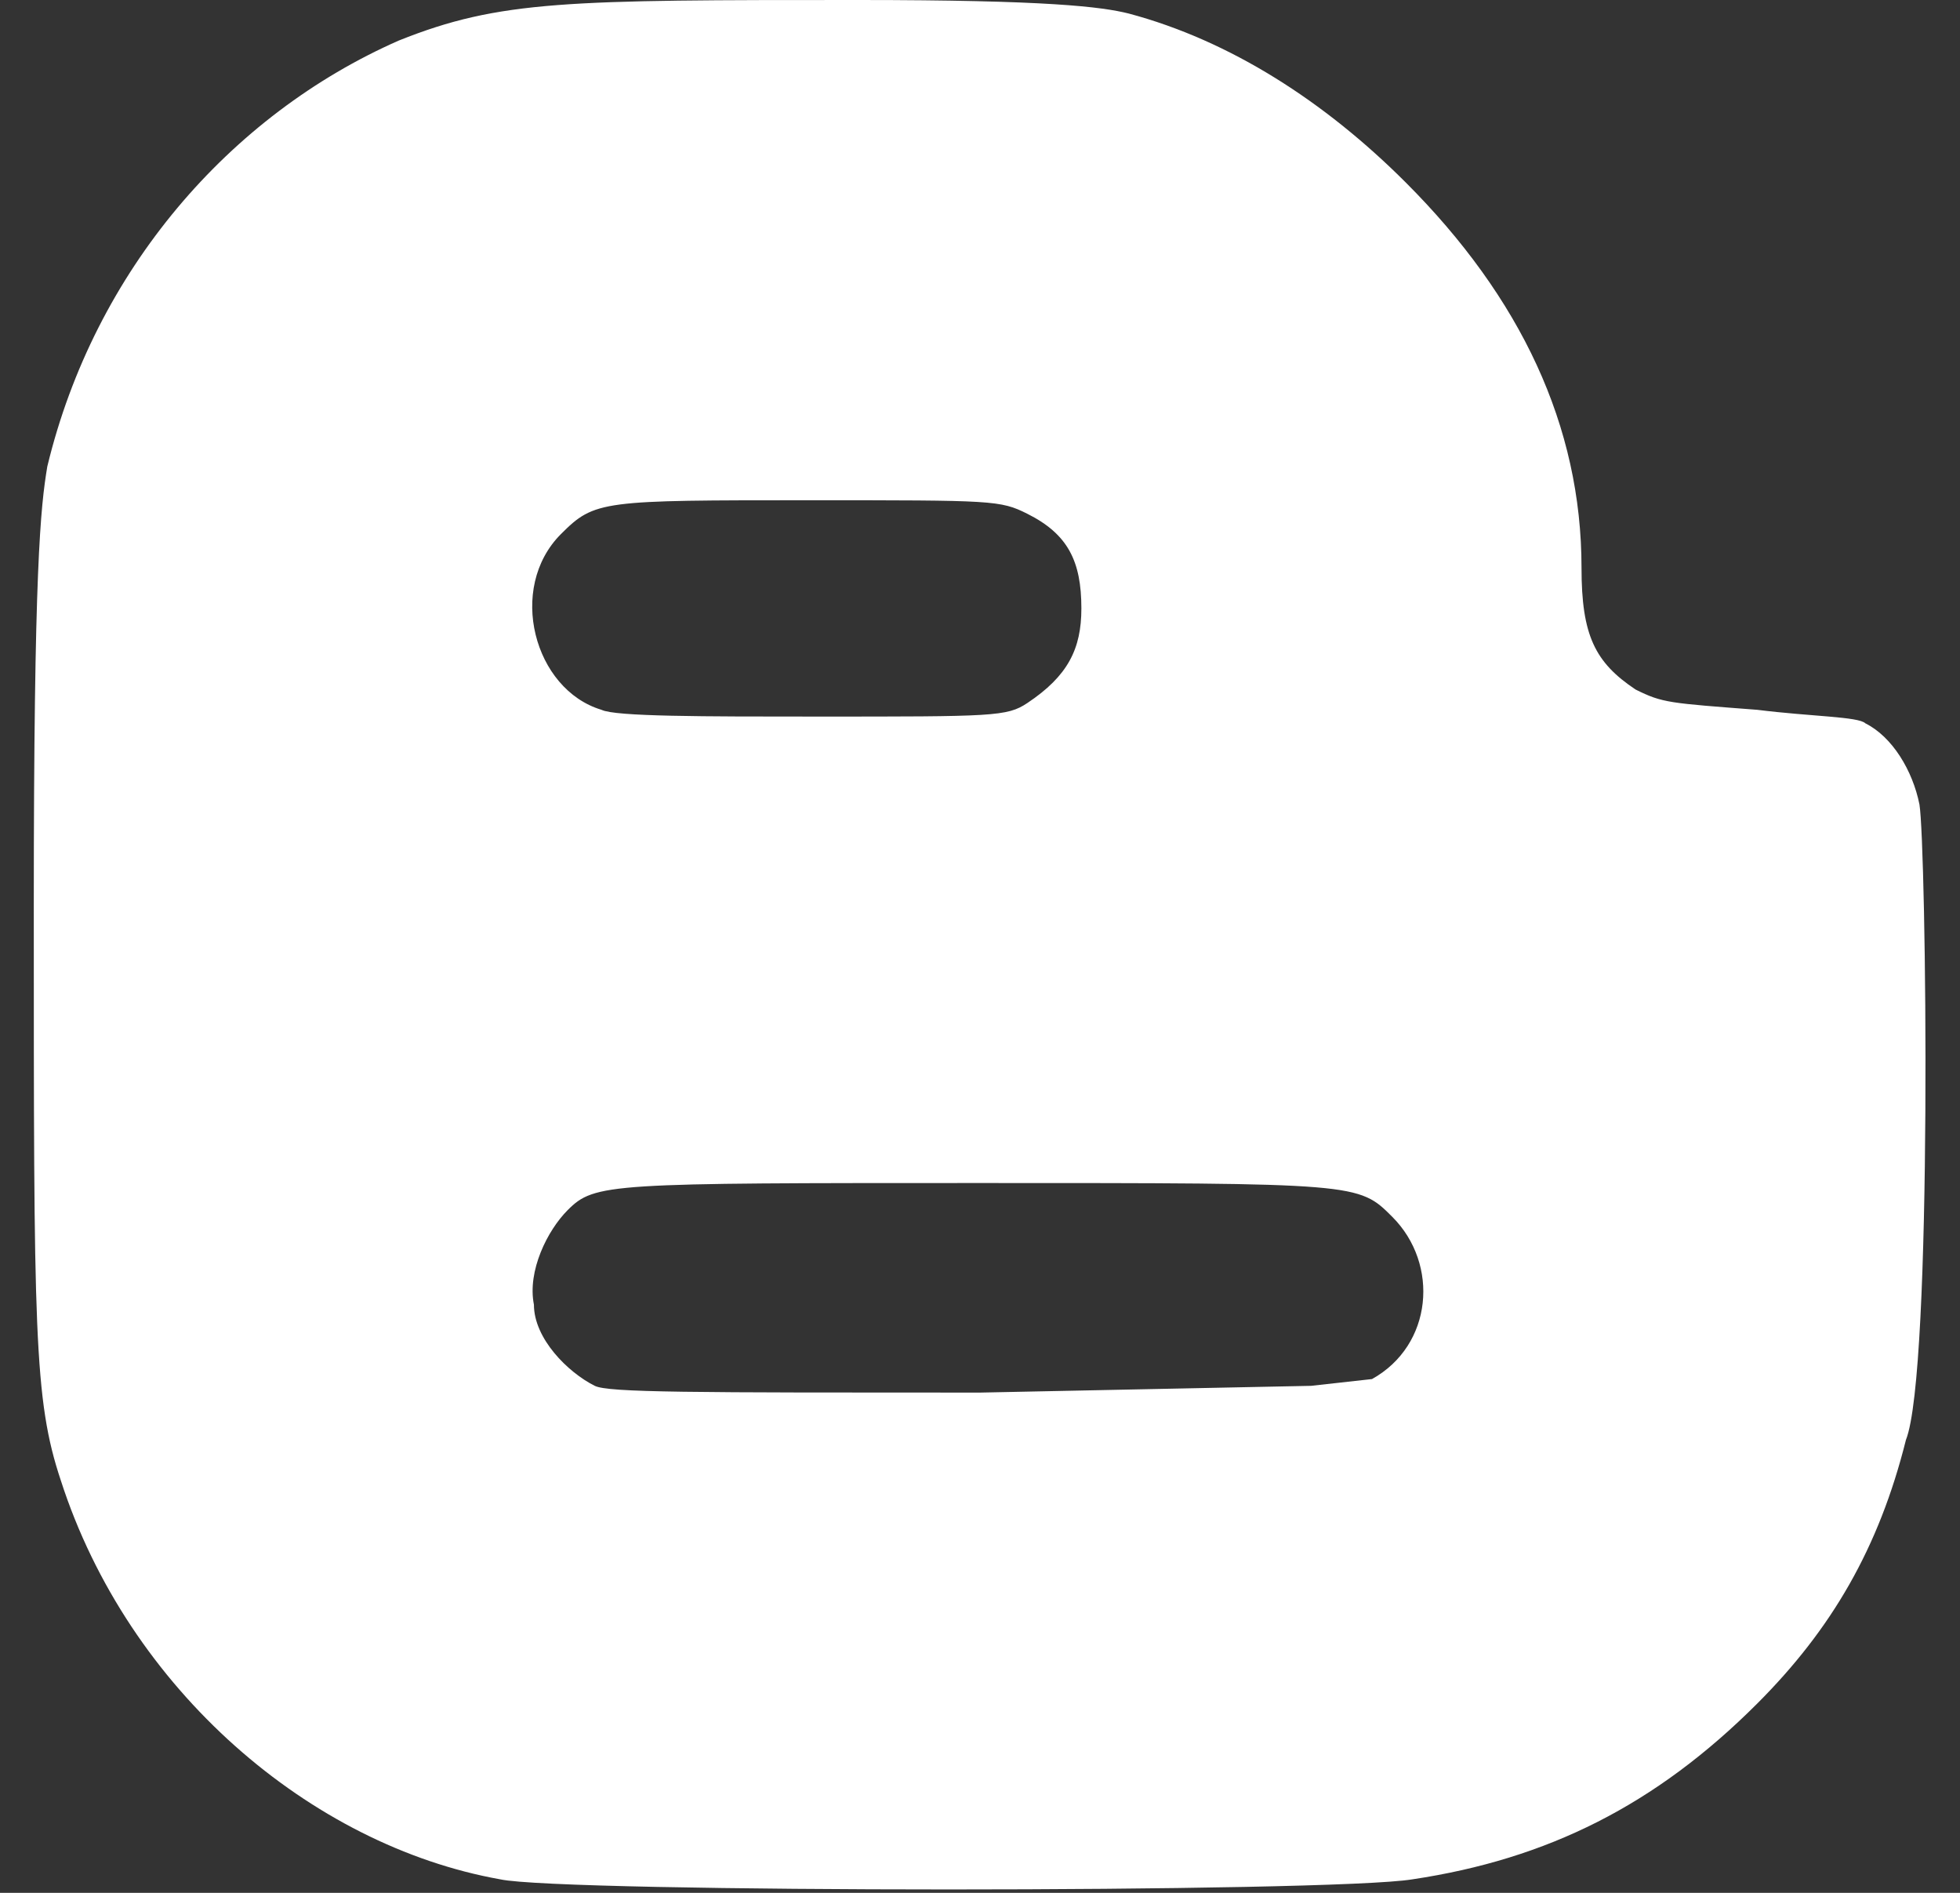 <svg width="29" height="28" viewBox="0 0 29 28" fill="none" xmlns="http://www.w3.org/2000/svg">
<rect x="0" y="0" width="29" height="28" fill="#333333" stroke="none"/>
<path d="M28.4 11.9C28.3 11.4 28 10.9 27.6 10.7C27.5 10.6 26.8 10.6 26 10.5C24.7 10.4 24.6 10.4 24.2 10.2C23.6 9.8 23.4 9.4 23.4 8.4C23.4 6.3 22.5 4.4 20.8 2.7C19.6 1.5 18.2 0.6 16.7 0.2C16.3 0.1 15.5 0 12.7 0C8.4 0 7.4 -1.19209e-07 5.9 0.6C3.4 1.7 1.4 4 0.7 6.9C0.6 7.5 0.5 8.4 0.5 13.4C0.5 19.7 0.5 20.7 0.9 21.9C1.9 25 4.6 27.3 7.4 27.8C8.3 28 19.7 28 20.9 27.8C22.9 27.5 24.5 26.7 26 25.2C27.1 24.1 27.8 22.9 28.2 21.3C28.6 20.3 28.5 12.5 28.4 11.9ZM8.3 7.9C8.8 7.4 8.9 7.4 12 7.4C14.7 7.4 14.8 7.4 15.2 7.6C15.8 7.9 16 8.3 16 9C16 9.6 15.8 10 15.2 10.4C14.9 10.6 14.7 10.6 12.1 10.6C10.4 10.6 9.1 10.6 8.9 10.5C7.9 10.2 7.5 8.7 8.3 7.9ZM20.3 20.4L19.4 20.5L14.5 20.6C10.2 20.6 9 20.6 8.8 20.5C8.4 20.3 7.9 19.8 7.9 19.3C7.8 18.8 8.1 18.2 8.4 17.9C8.8 17.5 9 17.5 14.5 17.5C20.1 17.5 20.1 17.5 20.6 18C21.3 18.7 21.2 19.9 20.3 20.4Z" fill="white"/>
</svg>
